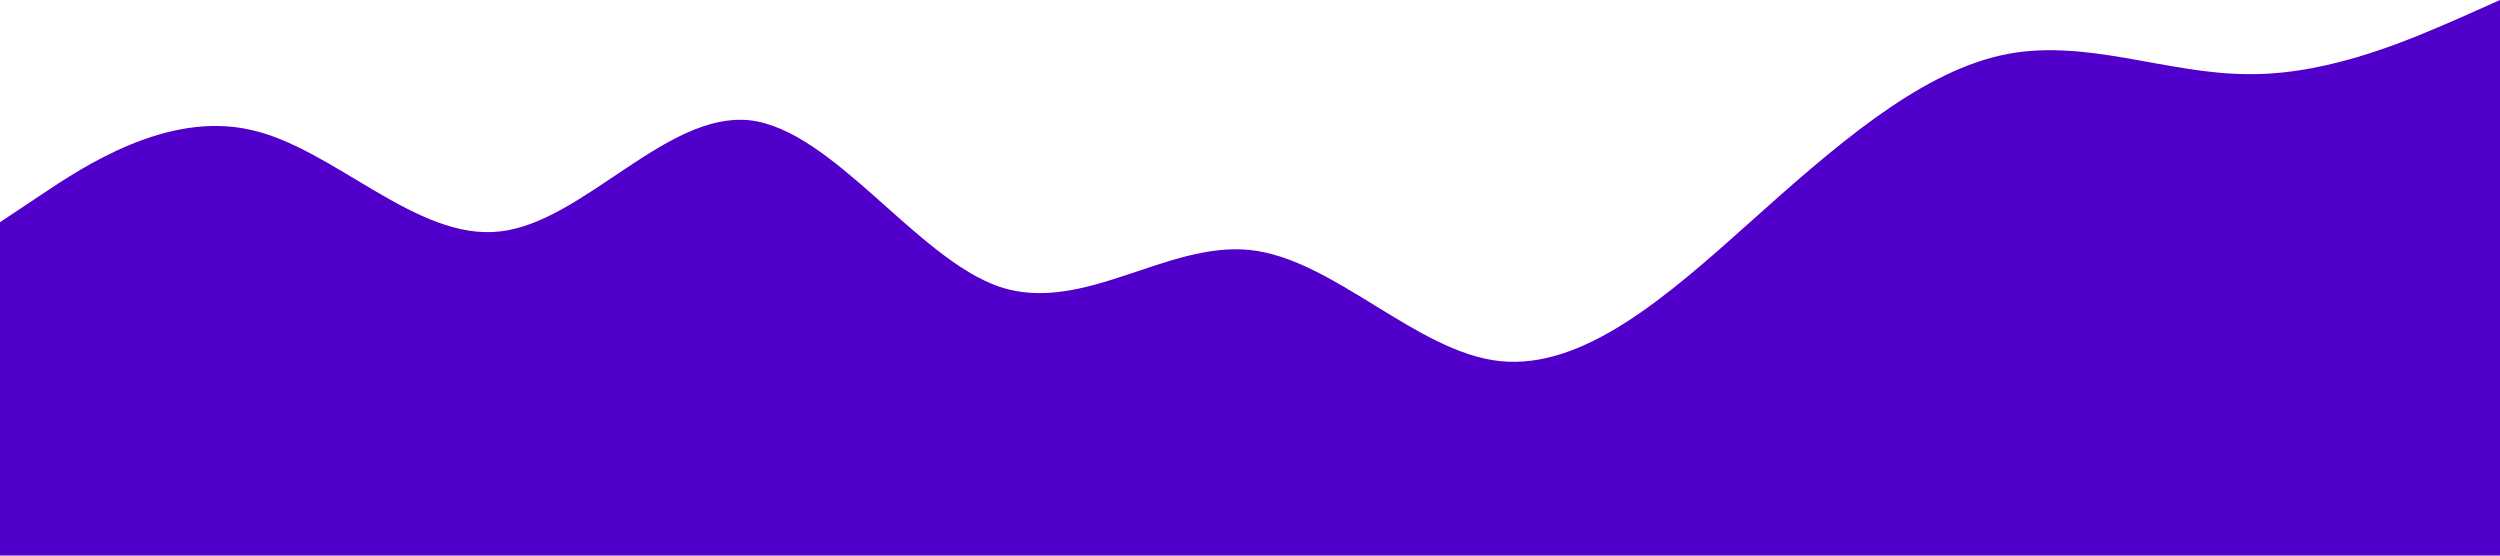 <?xml version="1.0" standalone="no"?><svg xmlns="http://www.w3.org/2000/svg" viewBox="0 0 1440 320"><path fill="#5000ca" fill-opacity="1" d="M0,128L24,112C48,96,96,64,144,74.7C192,85,240,139,288,133.3C336,128,384,64,432,69.3C480,75,528,149,576,165.3C624,181,672,139,720,144C768,149,816,203,864,208C912,213,960,171,1008,128C1056,85,1104,43,1152,32C1200,21,1248,43,1296,42.7C1344,43,1392,21,1416,10.7L1440,0L1440,320L1416,320C1392,320,1344,320,1296,320C1248,320,1200,320,1152,320C1104,320,1056,320,1008,320C960,320,912,320,864,320C816,320,768,320,720,320C672,320,624,320,576,320C528,320,480,320,432,320C384,320,336,320,288,320C240,320,192,320,144,320C96,320,48,320,24,320L0,320Z"></path></svg>